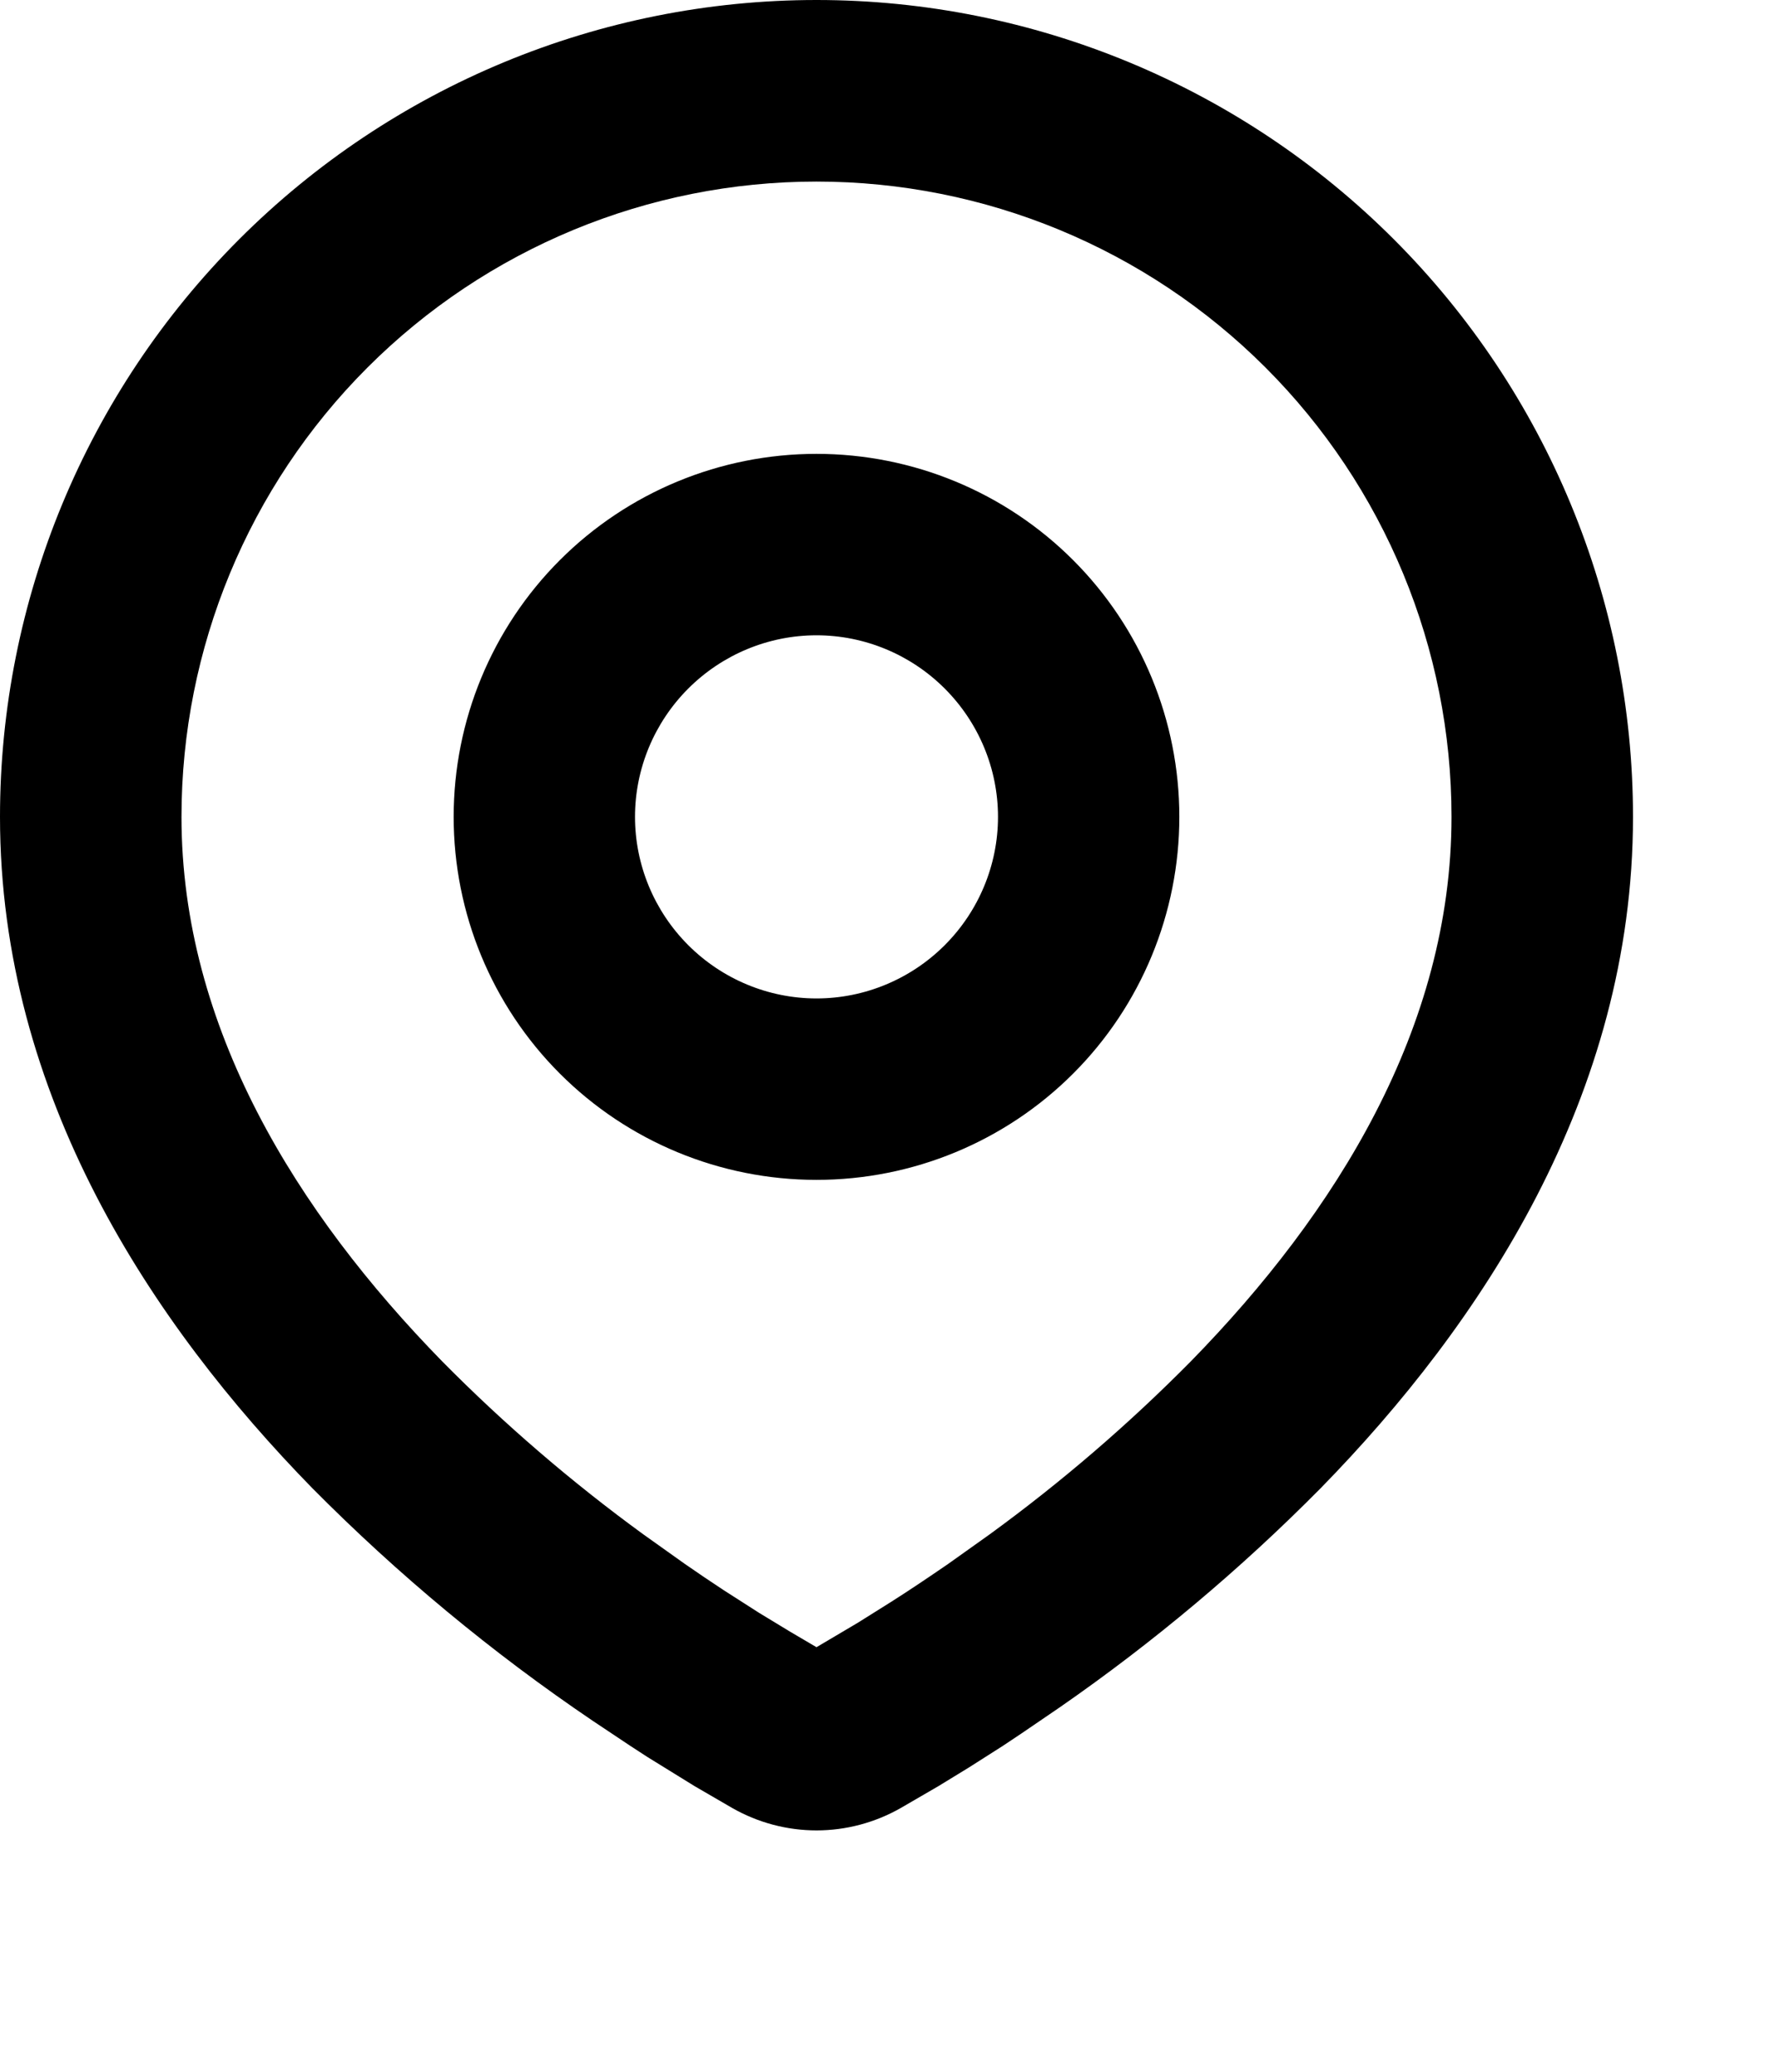 <svg preserveAspectRatio="none" width="100%" height="100%" overflow="visible" style="display: block;" viewBox="0 0 12 14" fill="none" xmlns="http://www.w3.org/2000/svg">
<g id="Group">
<g id="Vector">
</g>
<path id="Vector_2" fill-rule="evenodd" clip-rule="evenodd" d="M5.52 0C6.984 0 8.388 0.582 9.423 1.617C10.458 2.652 11.04 4.056 11.04 5.52C11.04 7.405 10.012 8.949 8.929 10.056C8.388 10.603 7.797 11.099 7.165 11.537L6.904 11.715L6.781 11.797L6.55 11.944L6.344 12.07L6.089 12.218C5.915 12.317 5.719 12.369 5.52 12.369C5.321 12.369 5.125 12.317 4.951 12.218L4.696 12.07L4.377 11.873L4.26 11.797L4.008 11.629C3.326 11.168 2.691 10.641 2.111 10.056C1.028 8.948 0 7.405 0 5.52C0 4.056 0.582 2.652 1.617 1.617C2.652 0.582 4.056 0 5.52 0ZM5.52 1.227C4.381 1.227 3.289 1.679 2.484 2.484C1.679 3.289 1.227 4.381 1.227 5.52C1.227 6.944 2.007 8.194 2.988 9.198C3.409 9.624 3.865 10.016 4.35 10.369L4.631 10.569C4.722 10.632 4.809 10.691 4.893 10.746L5.132 10.899L5.343 11.027L5.52 11.131L5.799 10.966L6.024 10.825C6.144 10.749 6.272 10.663 6.409 10.569L6.69 10.369C7.175 10.016 7.631 9.624 8.052 9.198C9.033 8.195 9.813 6.944 9.813 5.52C9.813 4.381 9.361 3.289 8.556 2.484C7.751 1.679 6.659 1.227 5.52 1.227ZM5.52 3.067C6.171 3.067 6.795 3.325 7.255 3.785C7.715 4.245 7.973 4.869 7.973 5.52C7.973 6.171 7.715 6.795 7.255 7.255C6.795 7.715 6.171 7.973 5.52 7.973C4.869 7.973 4.245 7.715 3.785 7.255C3.325 6.795 3.067 6.171 3.067 5.52C3.067 4.869 3.325 4.245 3.785 3.785C4.245 3.325 4.869 3.067 5.52 3.067ZM5.52 4.293C5.195 4.293 4.883 4.423 4.653 4.653C4.423 4.883 4.293 5.195 4.293 5.52C4.293 5.845 4.423 6.157 4.653 6.387C4.883 6.617 5.195 6.747 5.52 6.747C5.845 6.747 6.157 6.617 6.387 6.387C6.617 6.157 6.747 5.845 6.747 5.52C6.747 5.195 6.617 4.883 6.387 4.653C6.157 4.423 5.845 4.293 5.52 4.293Z" fill="black"/>
</g>
</svg>

